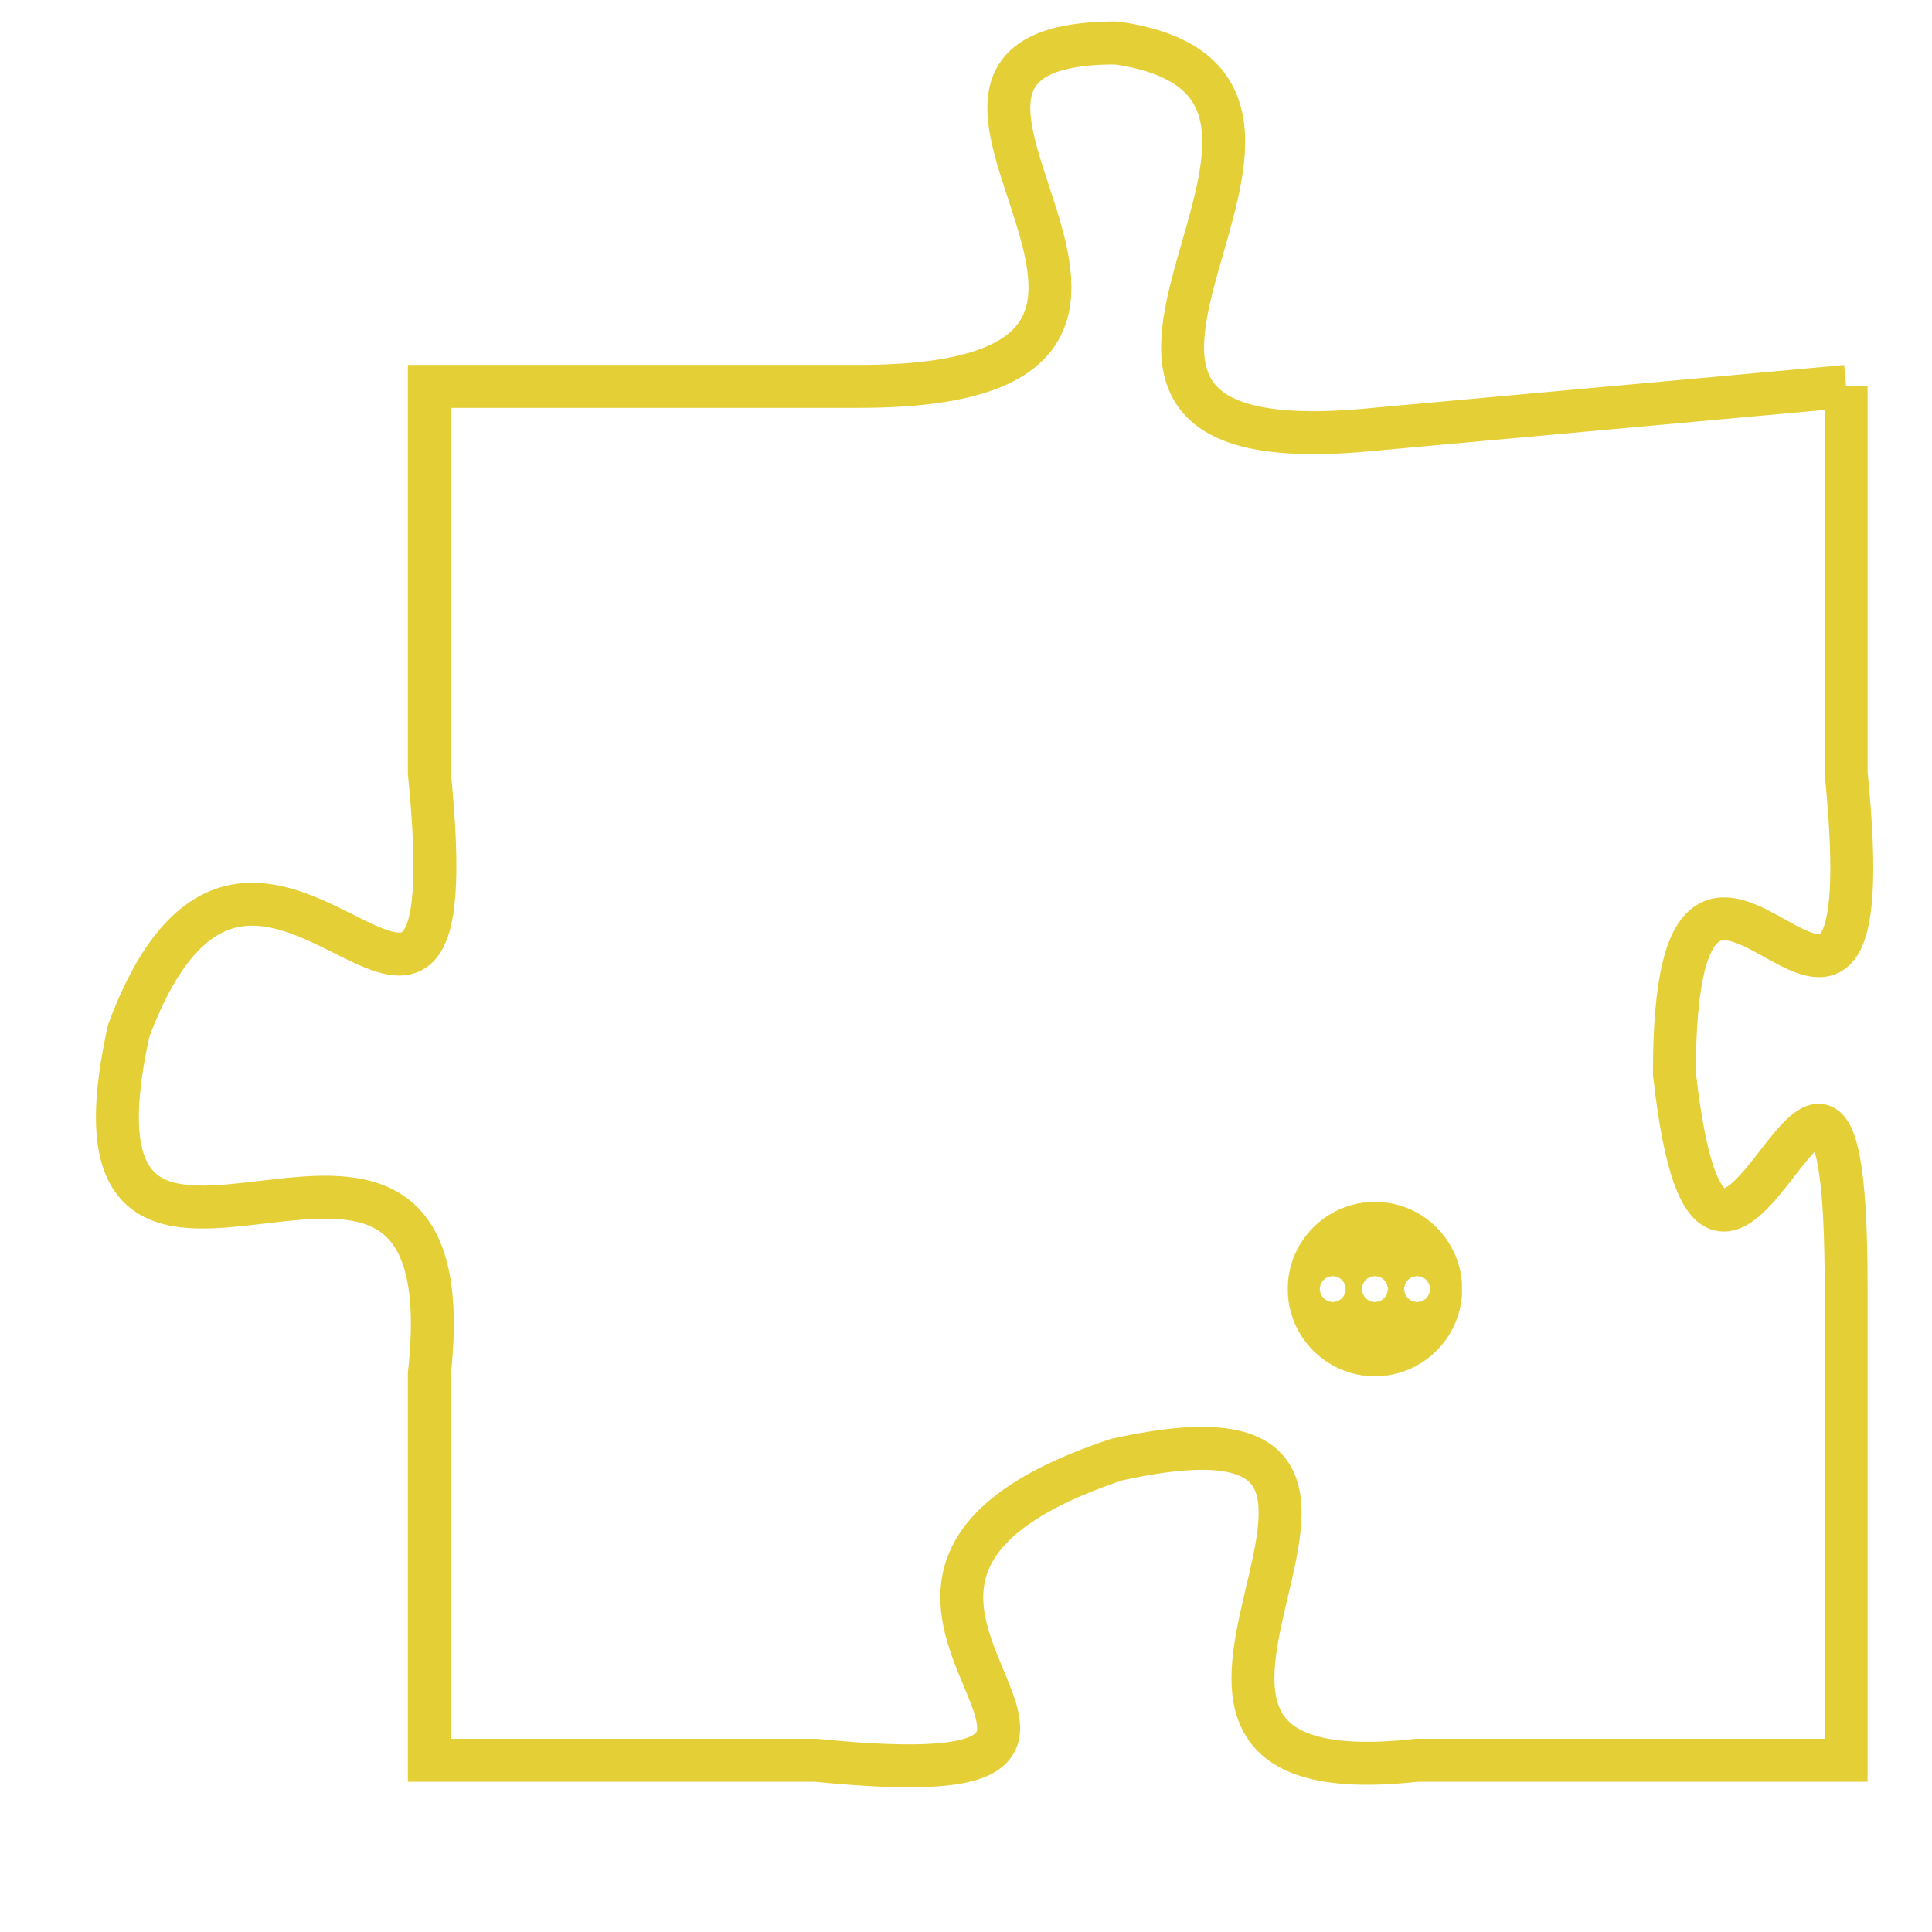 <svg version="1.1" xmlns="http://www.w3.org/2000/svg" xmlns:xlink="http://www.w3.org/1999/xlink" fill="transparent" x="0" y="0" width="350" height="350" preserveAspectRatio="xMinYMin slice"><style type="text/css">.links{fill:transparent;stroke: #E4CF37;}.links:hover{fill:#63D272; opacity:0.4;}</style><defs><g id="allt"><path id="t5603" d="M462,1376 L451,1377 C441,1378 452,1369 445,1368 C438,1368 449,1376 439,1376 L429,1376 429,1376 L429,1385 C430,1395 425,1383 422,1391 C420,1400 430,1390 429,1399 L429,1408 429,1408 L438,1408 C448,1409 436,1404 445,1401 C454,1399 443,1409 452,1408 L462,1408 462,1408 L462,1397 C462,1387 459,1401 458,1392 C458,1383 463,1395 462,1385 L462,1376"/></g><clipPath id="c" clipRule="evenodd" fill="transparent"><use href="#t5603"/></clipPath></defs><svg viewBox="419 1367 45 43" preserveAspectRatio="xMinYMin meet"><svg width="4380" height="2430"><g><image crossorigin="anonymous" x="0" y="0" href="https://nftpuzzle.license-token.com/assets/completepuzzle.svg" width="100%" height="100%" /><g class="links"><use href="#t5603"/></g></g></svg><svg x="449" y="1395" height="9%" width="9%" viewBox="0 0 330 330"><g><a xlink:href="https://nftpuzzle.license-token.com/" class="links"><title>See the most innovative NFT based token software licensing project</title><path fill="#E4CF37" id="more" d="M165,0C74.019,0,0,74.019,0,165s74.019,165,165,165s165-74.019,165-165S255.981,0,165,0z M85,190 c-13.785,0-25-11.215-25-25s11.215-25,25-25s25,11.215,25,25S98.785,190,85,190z M165,190c-13.785,0-25-11.215-25-25 s11.215-25,25-25s25,11.215,25,25S178.785,190,165,190z M245,190c-13.785,0-25-11.215-25-25s11.215-25,25-25 c13.785,0,25,11.215,25,25S258.785,190,245,190z"></path></a></g></svg></svg></svg>